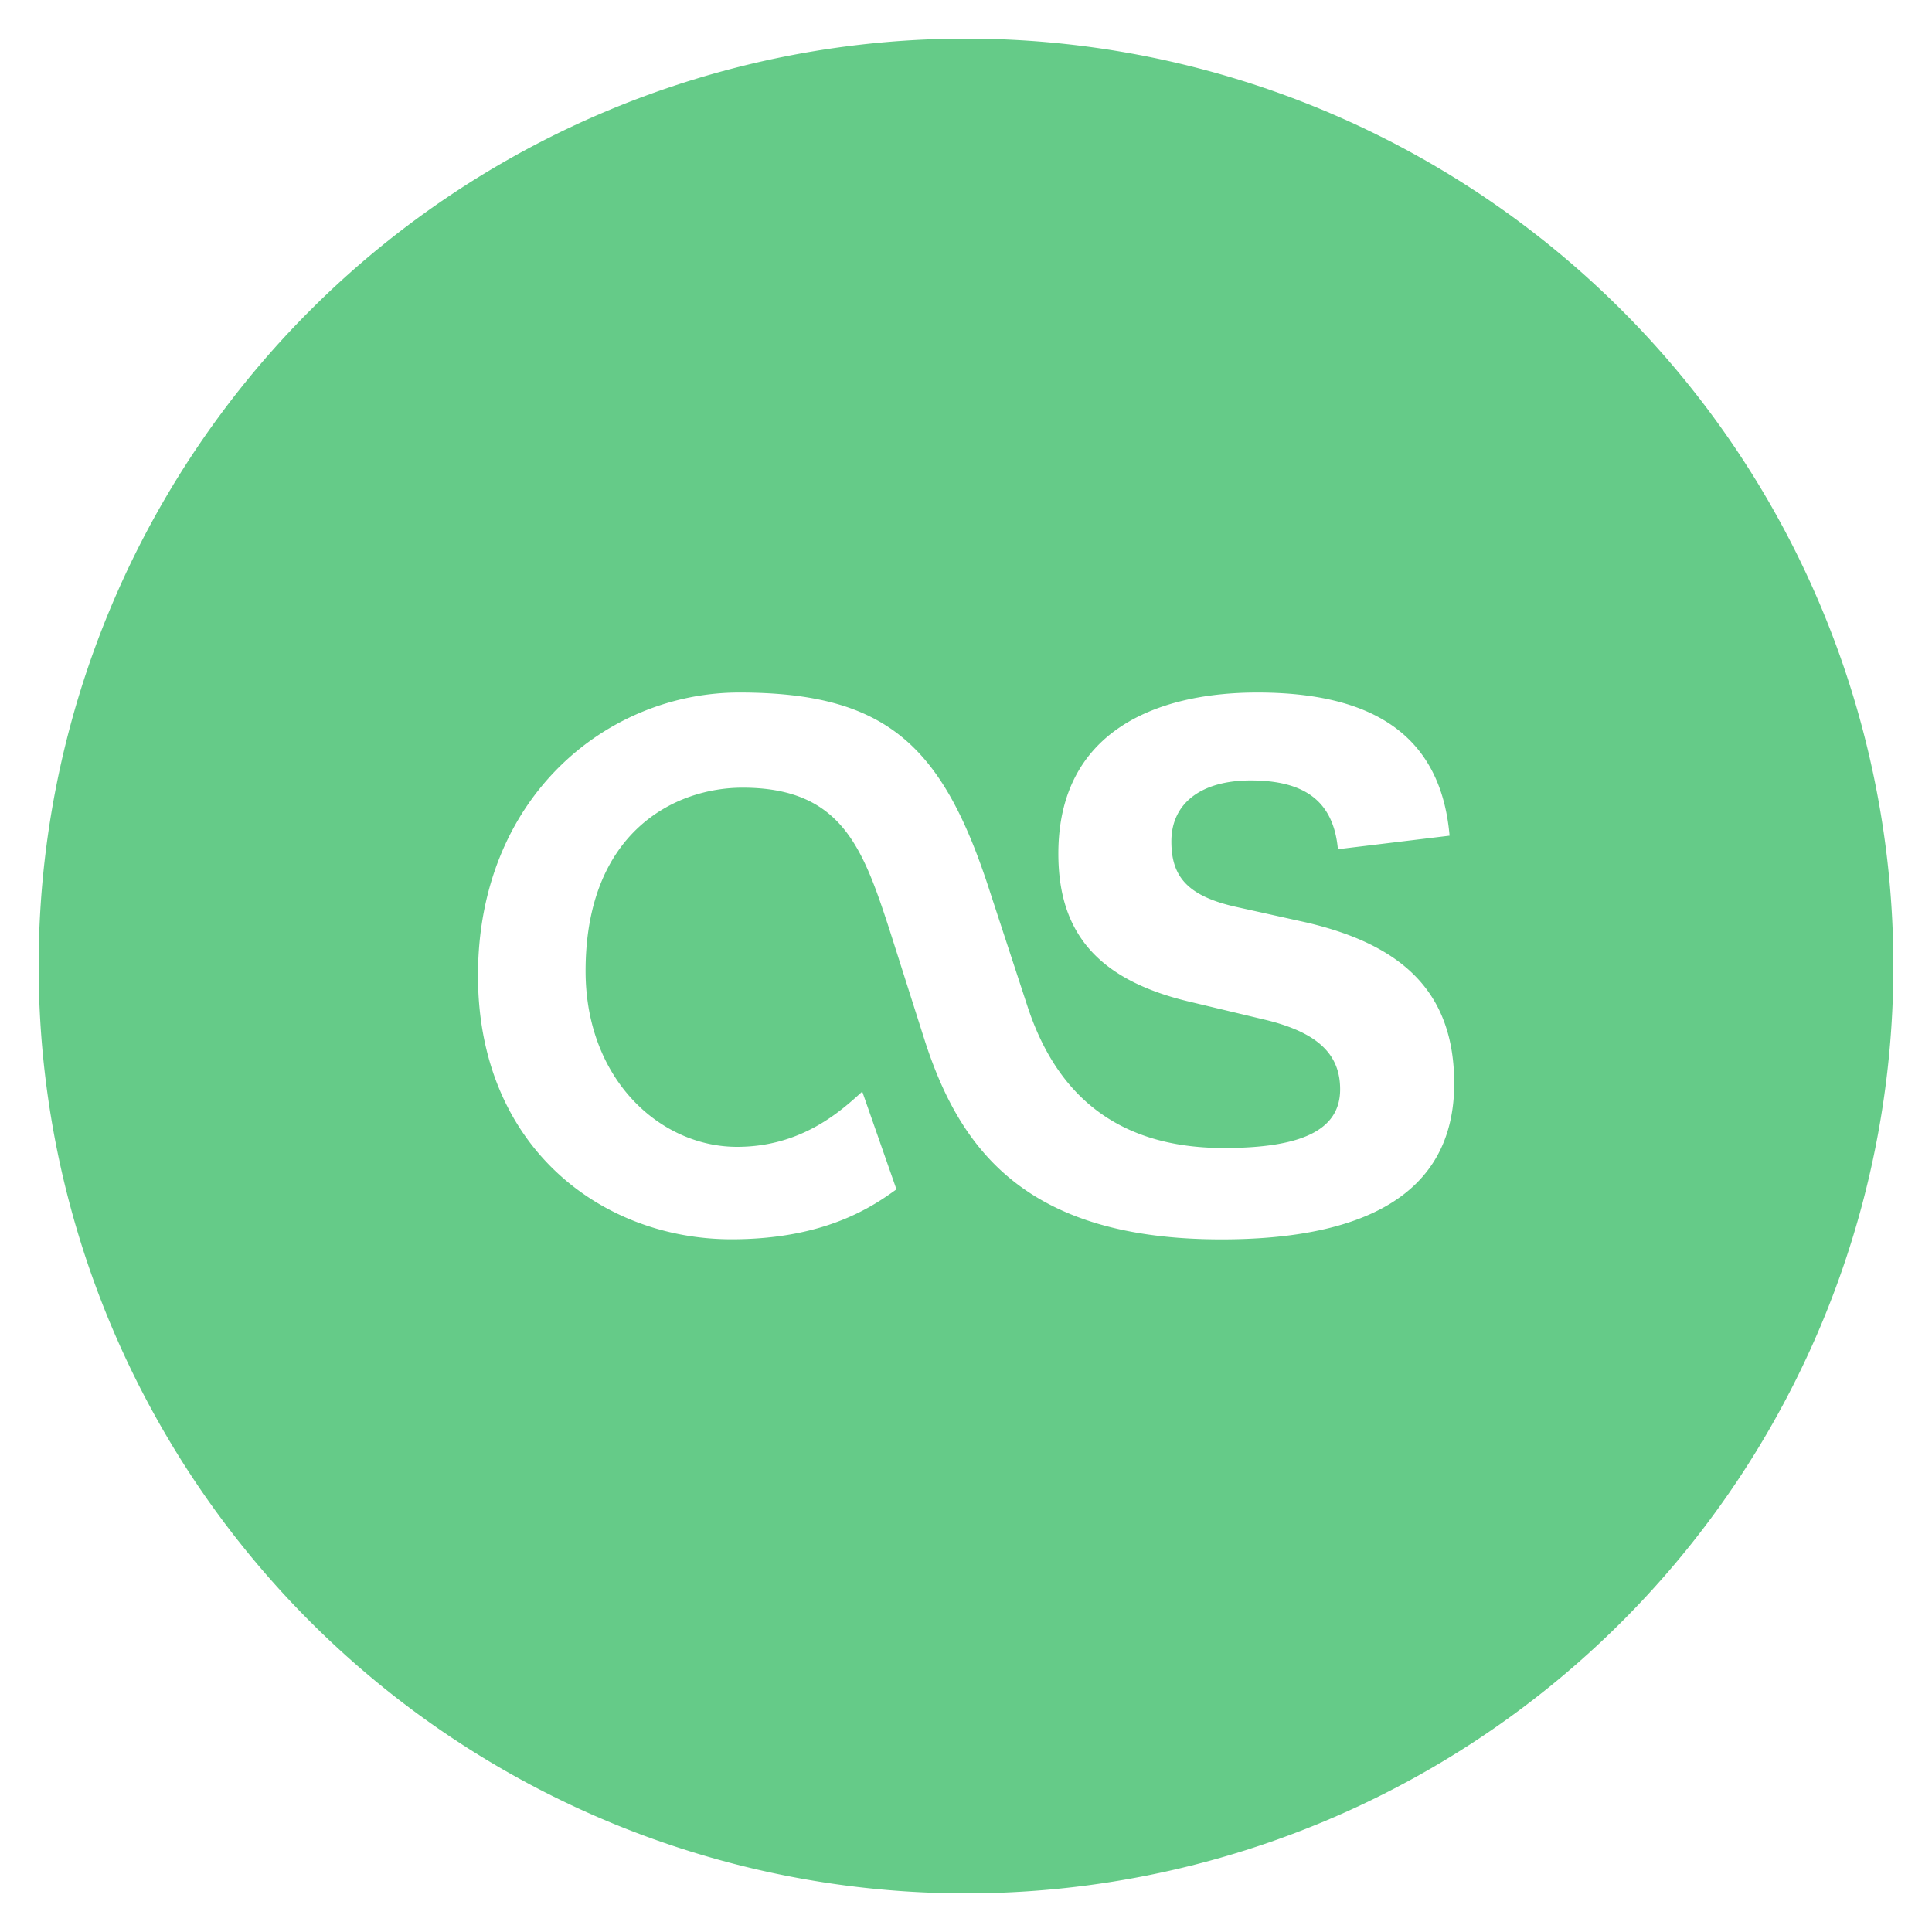 <svg width="20" height="20" fill="none" xmlns="http://www.w3.org/2000/svg"><path d="M10 .4A9.6 9.6 0 0 0 .4 10a9.6 9.6 0 0 0 9.6 9.6 9.6 9.6 0 0 0 9.6-9.6A9.6 9.6 0 0 0 10 .4Zm2.644 12.43c-2.002 0-2.697-.91-3.066-2.043l-.371-1.166c-.277-.85-.501-1.467-1.52-1.467-.705 0-1.625.463-1.625 1.898 0 1.12.77 1.82 1.568 1.82.677 0 1.084-.38 1.296-.572l.354 1.012c-.241.174-.734.517-1.707.517-1.346 0-2.625-.957-2.625-2.73 0-1.844 1.333-2.93 2.705-2.93 1.54 0 2.113.56 2.6 2.078l.382 1.166c.278.852.865 1.471 2.034 1.471.787 0 1.204-.176 1.204-.607 0-.338-.197-.584-.787-.723l-.787-.188c-.961-.232-1.343-.734-1.343-1.529 0-1.27 1.018-1.668 2.06-1.668 1.182 0 1.899.432 1.99 1.482l-1.156.14c-.046-.5-.347-.712-.903-.712-.51 0-.821.234-.821.631 0 .35.15.56.66.676l.74.164c.995.233 1.528.723 1.528 1.668-.001 1.17-.974 1.612-2.41 1.612Z" fill="#65CB88"/></svg>